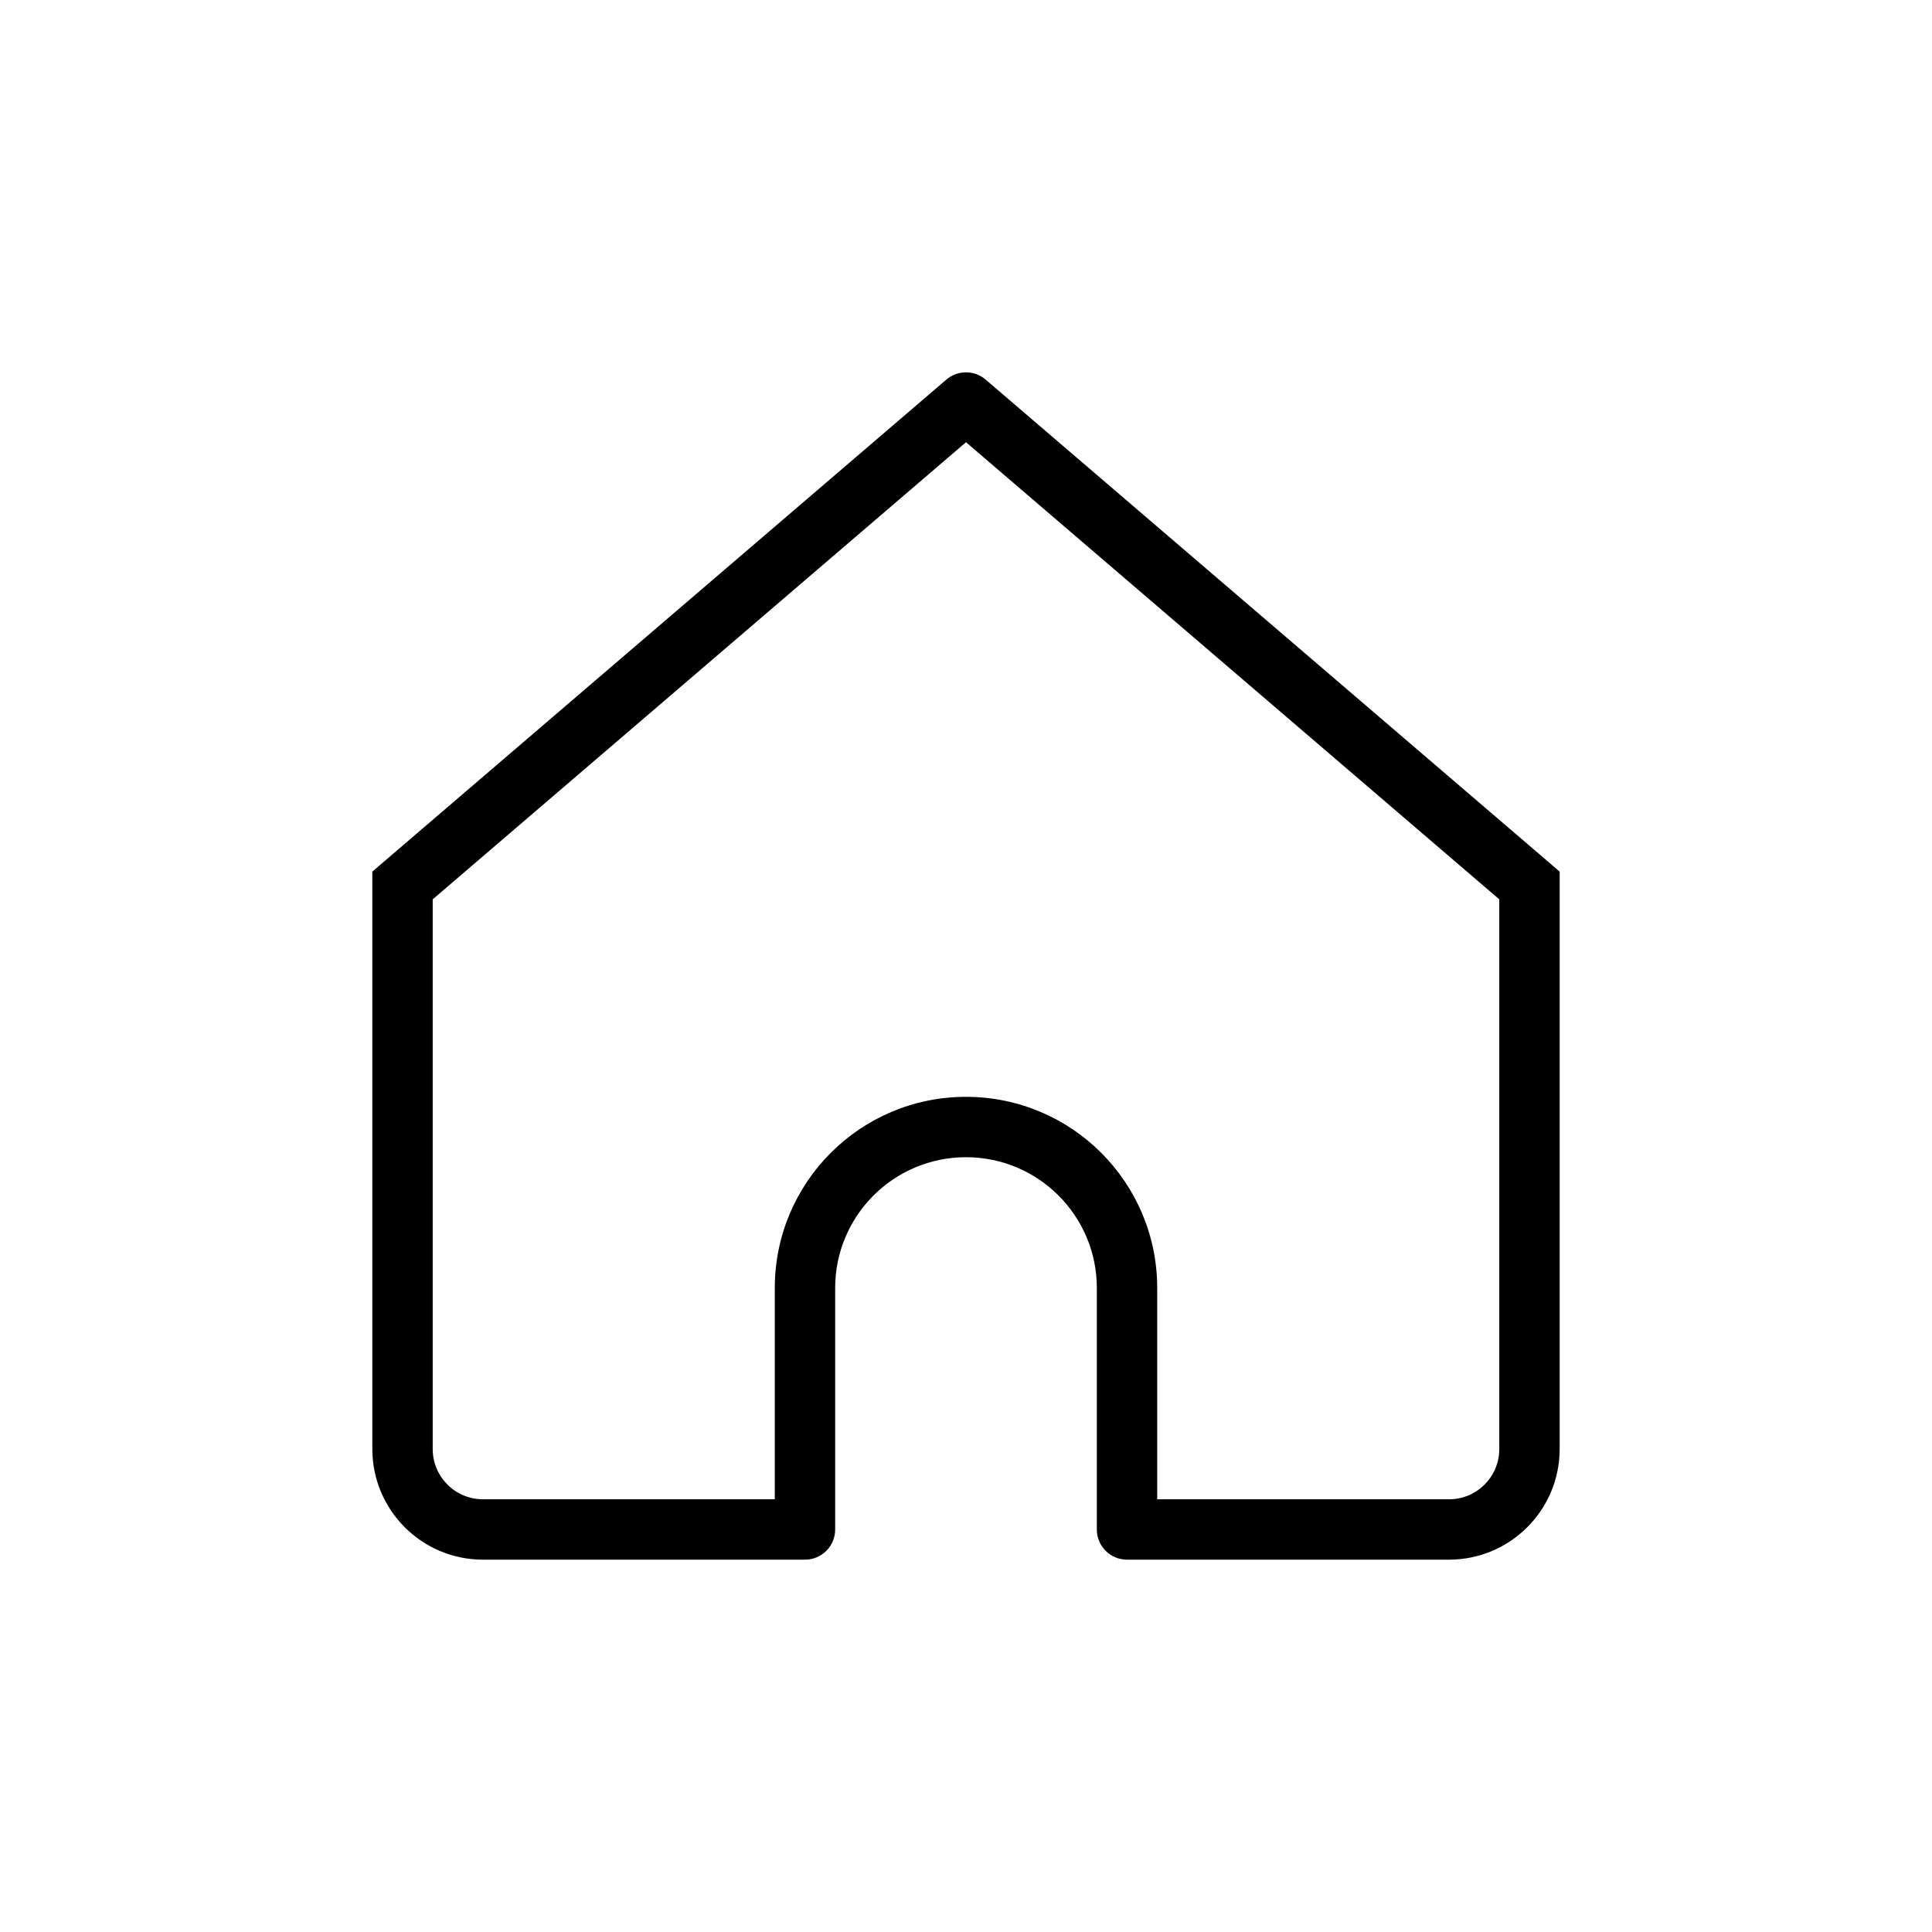 <svg width="32" height="32" viewBox="0 0 32 32" fill="none" xmlns="http://www.w3.org/2000/svg">
<path d="M16 6.667L16.325 6.287C16.138 6.127 15.862 6.127 15.675 6.287L16 6.667ZM6.667 14.667L6.341 14.287L6.167 14.437V14.667H6.667ZM13.333 25.333V25.833C13.609 25.833 13.833 25.609 13.833 25.333H13.333ZM18.667 25.333H18.167C18.167 25.609 18.39 25.833 18.667 25.833V25.333ZM25.333 14.667H25.833V14.437L25.659 14.287L25.333 14.667ZM8 25.833H13.333V24.833H8V25.833ZM25.659 14.287L16.325 6.287L15.675 7.046L25.008 15.046L25.659 14.287ZM15.675 6.287L6.341 14.287L6.992 15.046L16.325 7.046L15.675 6.287ZM13.833 25.333V21.333H12.833V25.333H13.833ZM18.167 21.333V25.333H19.167V21.333H18.167ZM18.667 25.833H24V24.833H18.667V25.833ZM25.833 24V14.667H24.833V24H25.833ZM6.167 14.667V24H7.167V14.667H6.167ZM16 19.167C17.197 19.167 18.167 20.137 18.167 21.333H19.167C19.167 19.584 17.749 18.167 16 18.167V19.167ZM16 18.167C14.251 18.167 12.833 19.584 12.833 21.333H13.833C13.833 20.137 14.803 19.167 16 19.167V18.167ZM24 25.833C25.012 25.833 25.833 25.012 25.833 24H24.833C24.833 24.46 24.46 24.833 24 24.833V25.833ZM8 24.833C7.54 24.833 7.167 24.46 7.167 24H6.167C6.167 25.012 6.987 25.833 8 25.833V24.833Z" fill="black"/>
</svg>
